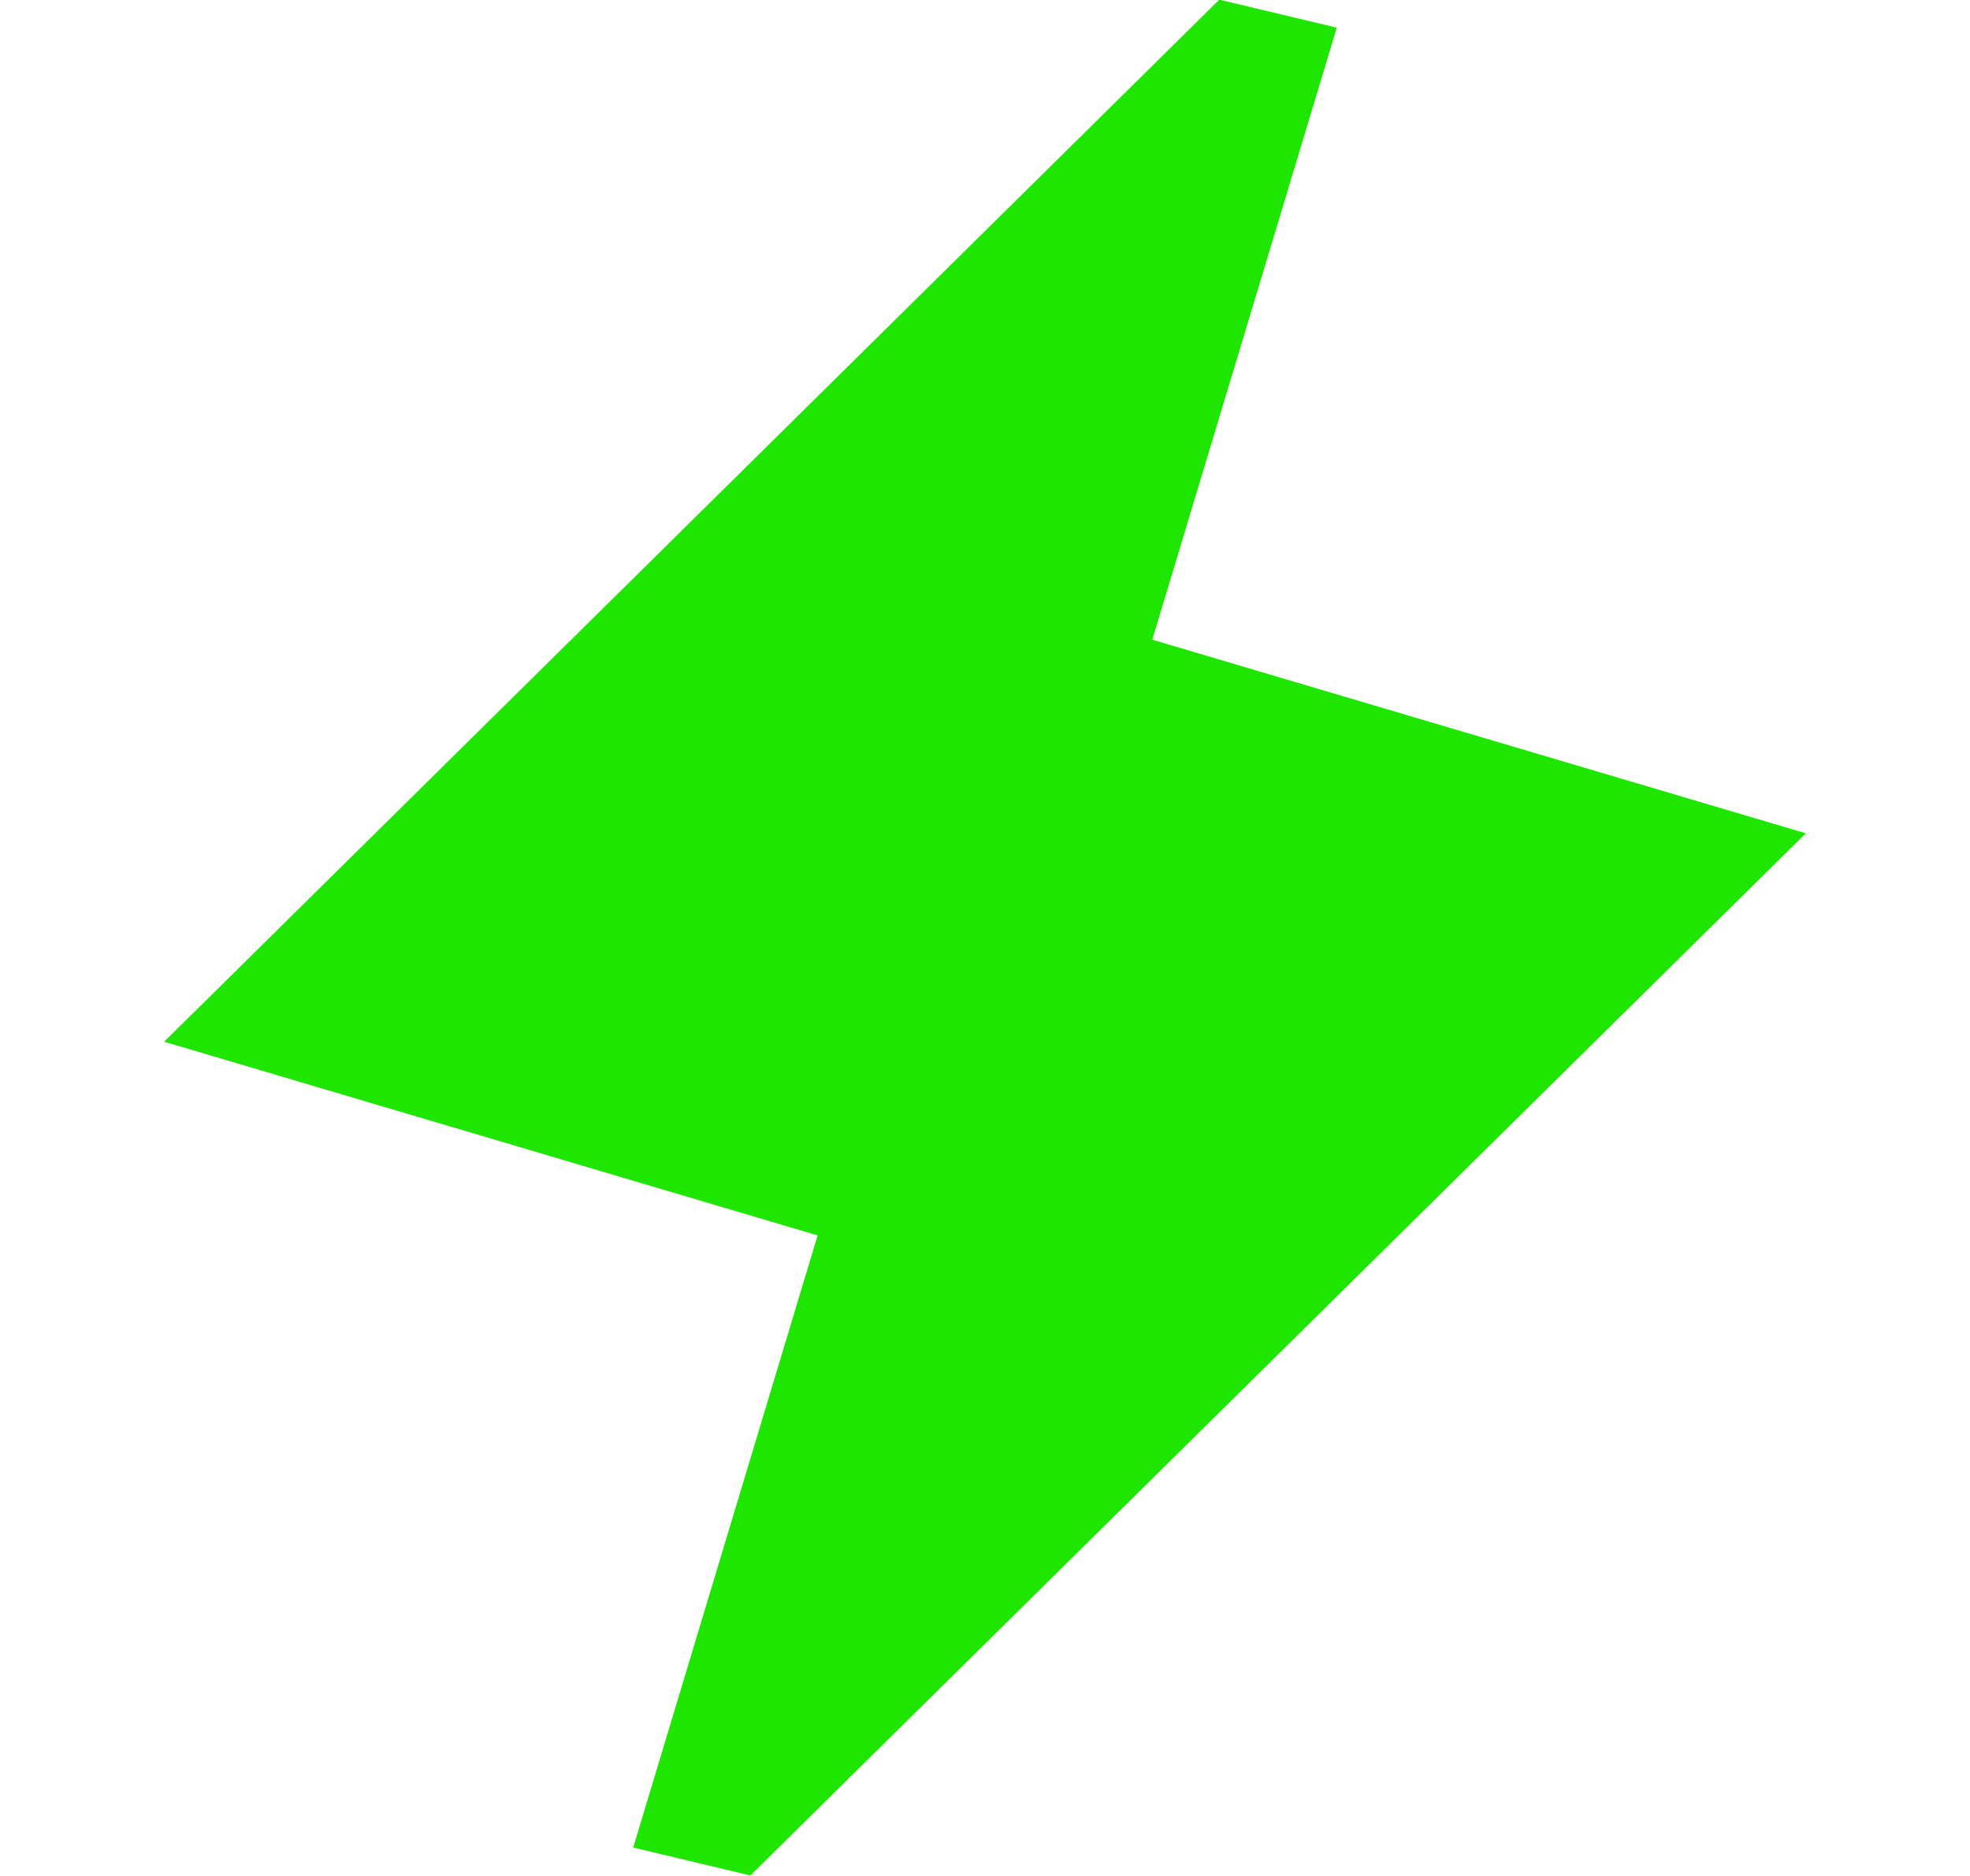 <svg width="21" height="20" viewBox="0 0 21 20" fill="none" xmlns="http://www.w3.org/2000/svg">
<g id="hero_icon" clip-path="url(#clip0_36_2283)">
<path id="Vector" fill-rule="evenodd" clip-rule="evenodd" d="M12.999 -0.003L14.25 0.295L12.283 6.82L19.25 8.884L8.001 19.993L8 19.995L6.75 19.697L8.716 13.171L1.75 11.106L12.992 0.002L12.995 -0.004H12.998L13 -0.005L12.999 -0.003Z" fill="#1EE600"/>
</g>
<defs>
<clipPath id="clip0_36_2283">
<rect width="20" height="20" fill="white" transform="translate(0.5)"/>
</clipPath>
</defs>
</svg>

